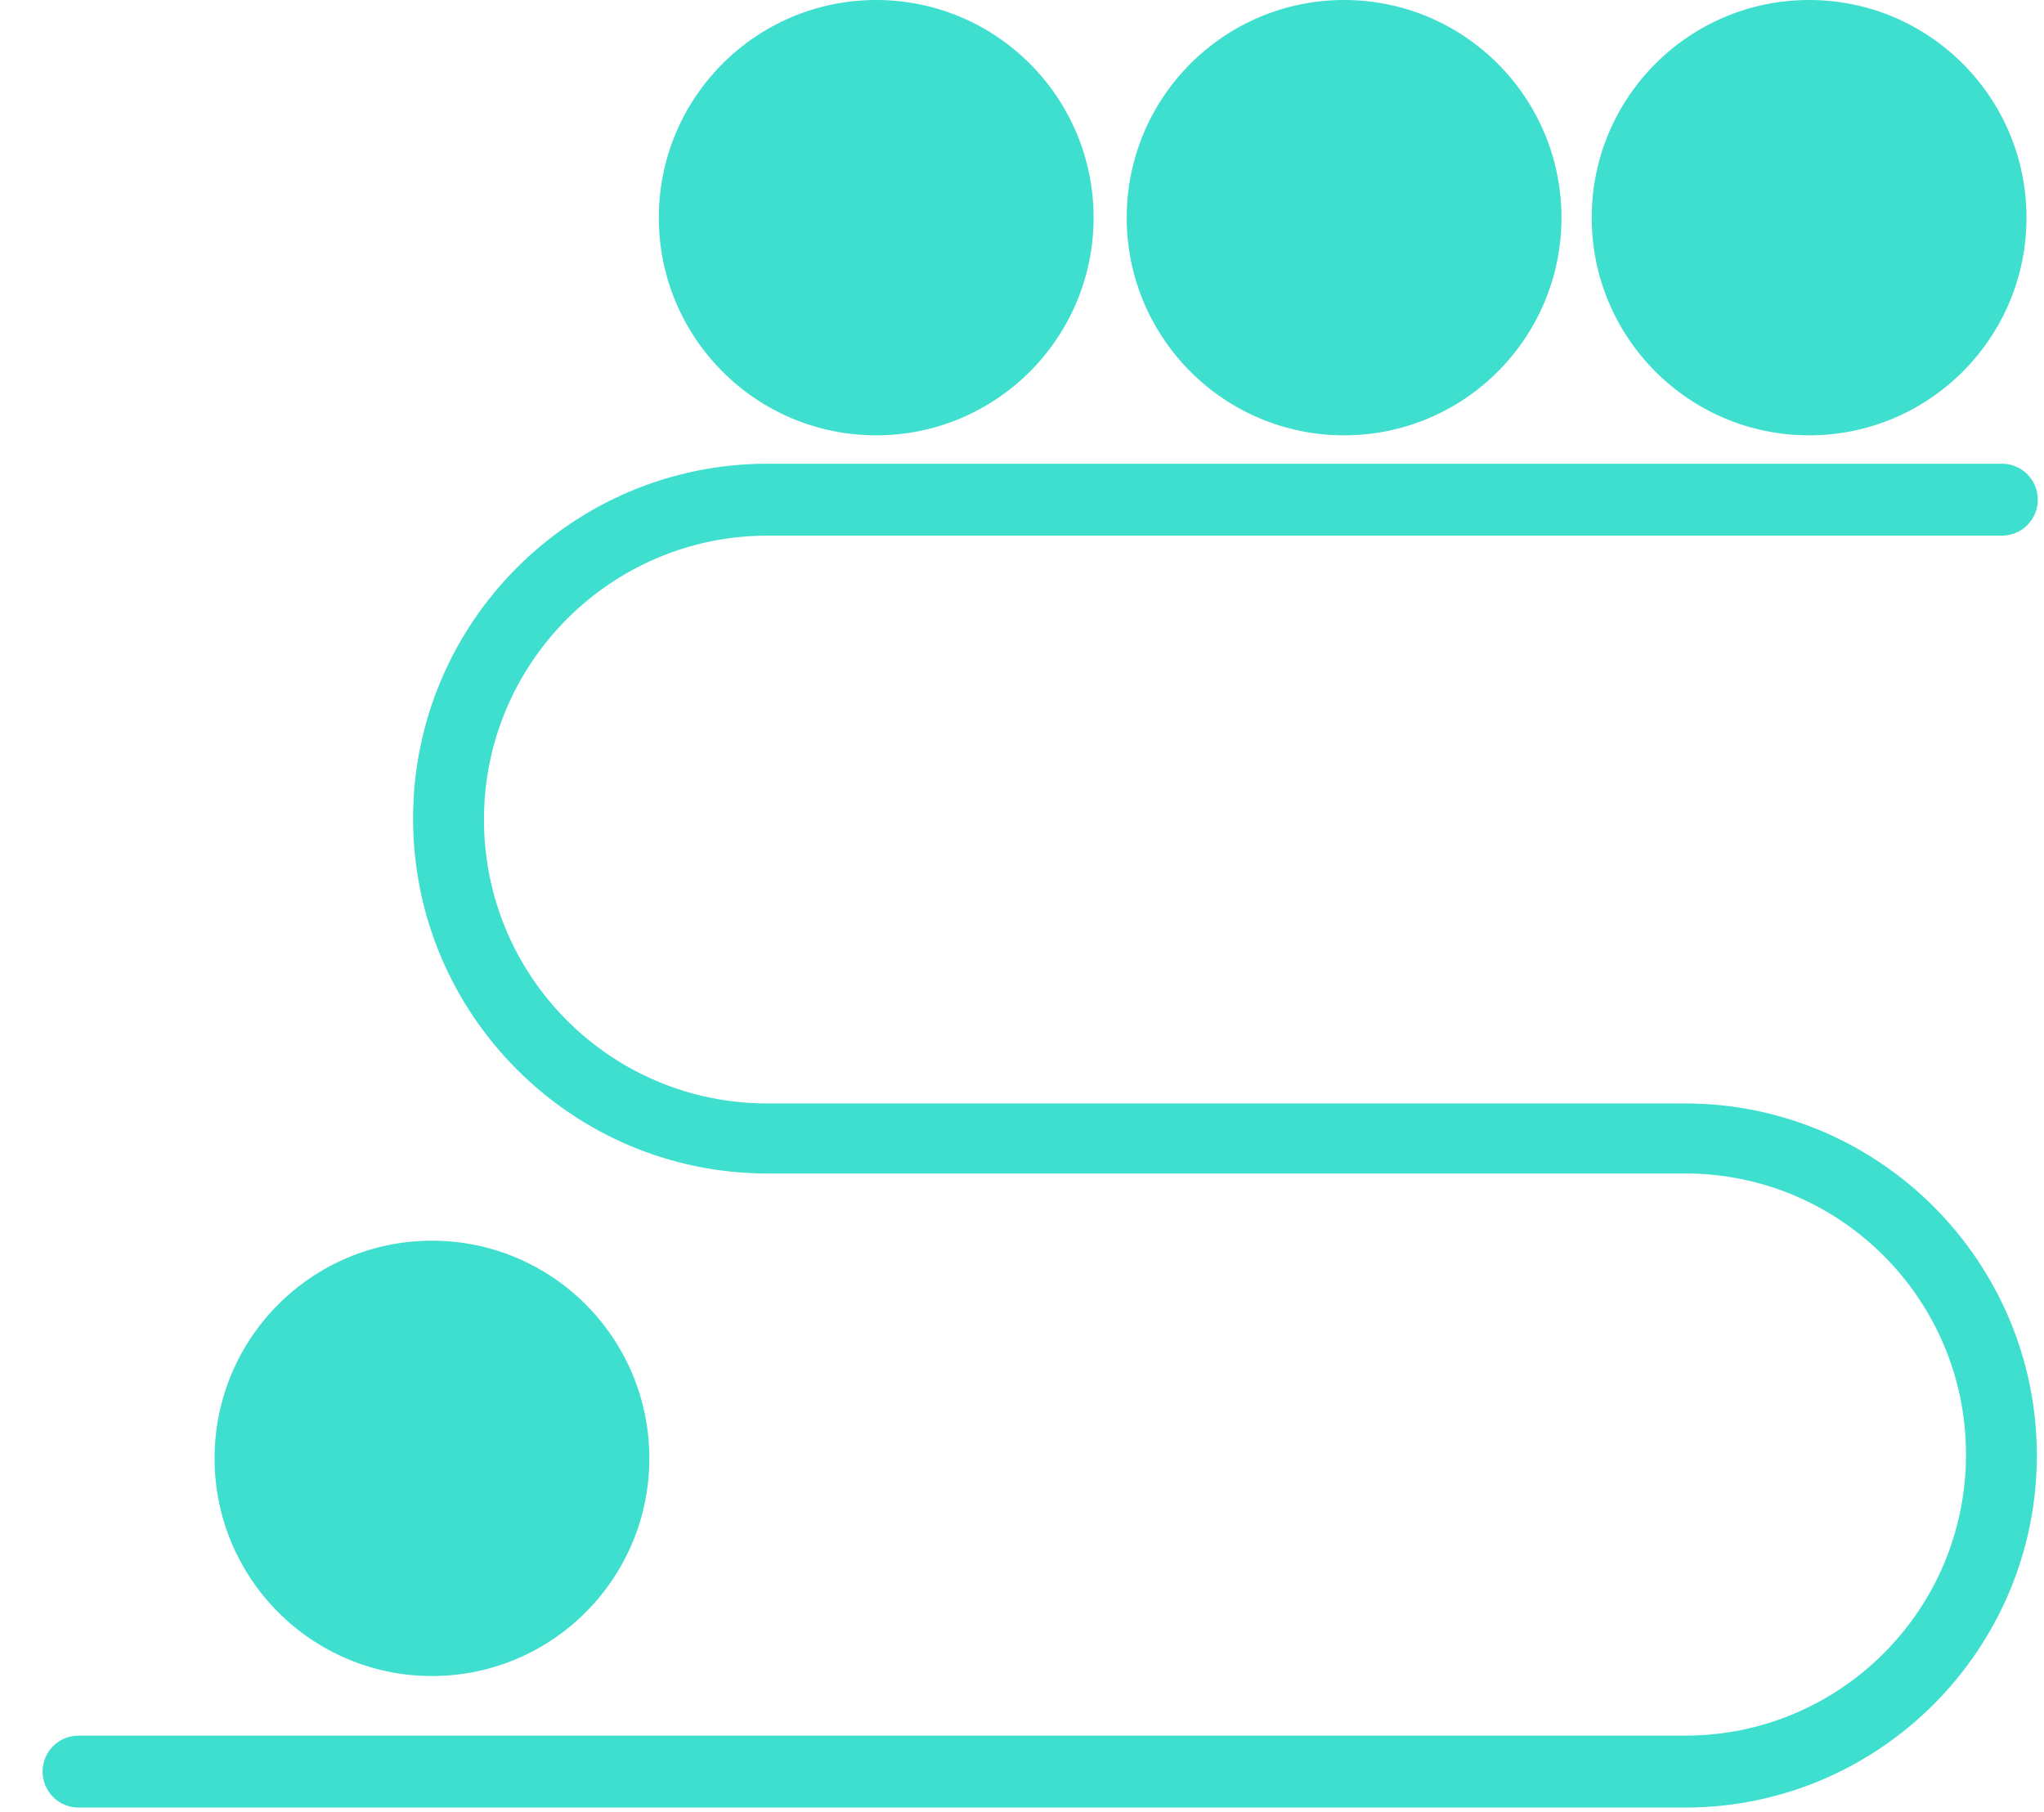 <svg xmlns="http://www.w3.org/2000/svg" width="44" height="39" viewBox="0 0 44 39" fill="none">
  <path d="M36.278 38.906H1.69C1.263 38.906 0.917 38.559 0.917 38.132C0.917 37.704 1.263 37.358 1.69 37.358H36.278C39.615 37.358 42.321 34.648 42.321 31.308C42.321 27.967 39.615 25.258 36.278 25.258H16.522C12.31 25.258 8.892 21.836 8.892 17.619C8.892 13.403 12.31 9.981 16.522 9.981H43.094C43.521 9.981 43.867 10.327 43.867 10.755C43.867 11.183 43.521 11.529 43.094 11.529H16.522C13.165 11.529 10.418 14.259 10.418 17.64C10.418 21.021 13.145 23.751 16.522 23.751H36.278C40.449 23.751 43.846 27.152 43.846 31.328C43.846 35.504 40.449 38.906 36.278 38.906Z" fill="#3EDFCF"/>
  <path d="M38.944 9.37C41.528 9.37 43.623 7.272 43.623 4.685C43.623 2.098 41.528 0 38.944 0C36.359 0 34.264 2.098 34.264 4.685C34.264 7.272 36.359 9.37 38.944 9.37Z" fill="#3EDFCF"/>
  <path d="M28.933 9.37C31.518 9.37 33.613 7.272 33.613 4.685C33.613 2.098 31.518 0 28.933 0C26.349 0 24.254 2.098 24.254 4.685C24.254 7.272 26.349 9.37 28.933 9.37Z" fill="#3EDFCF"/>
  <path d="M18.862 9.37C21.446 9.37 23.541 7.272 23.541 4.685C23.541 2.098 21.446 0 18.862 0C16.277 0 14.182 2.098 14.182 4.685C14.182 7.272 16.277 9.37 18.862 9.37Z" fill="#3EDFCF"/>
  <path d="M9.299 36.075C11.883 36.075 13.978 33.977 13.978 31.39C13.978 28.802 11.883 26.705 9.299 26.705C6.714 26.705 4.619 28.802 4.619 31.39C4.619 33.977 6.714 36.075 9.299 36.075Z" fill="#3EDFCF"/>
</svg>